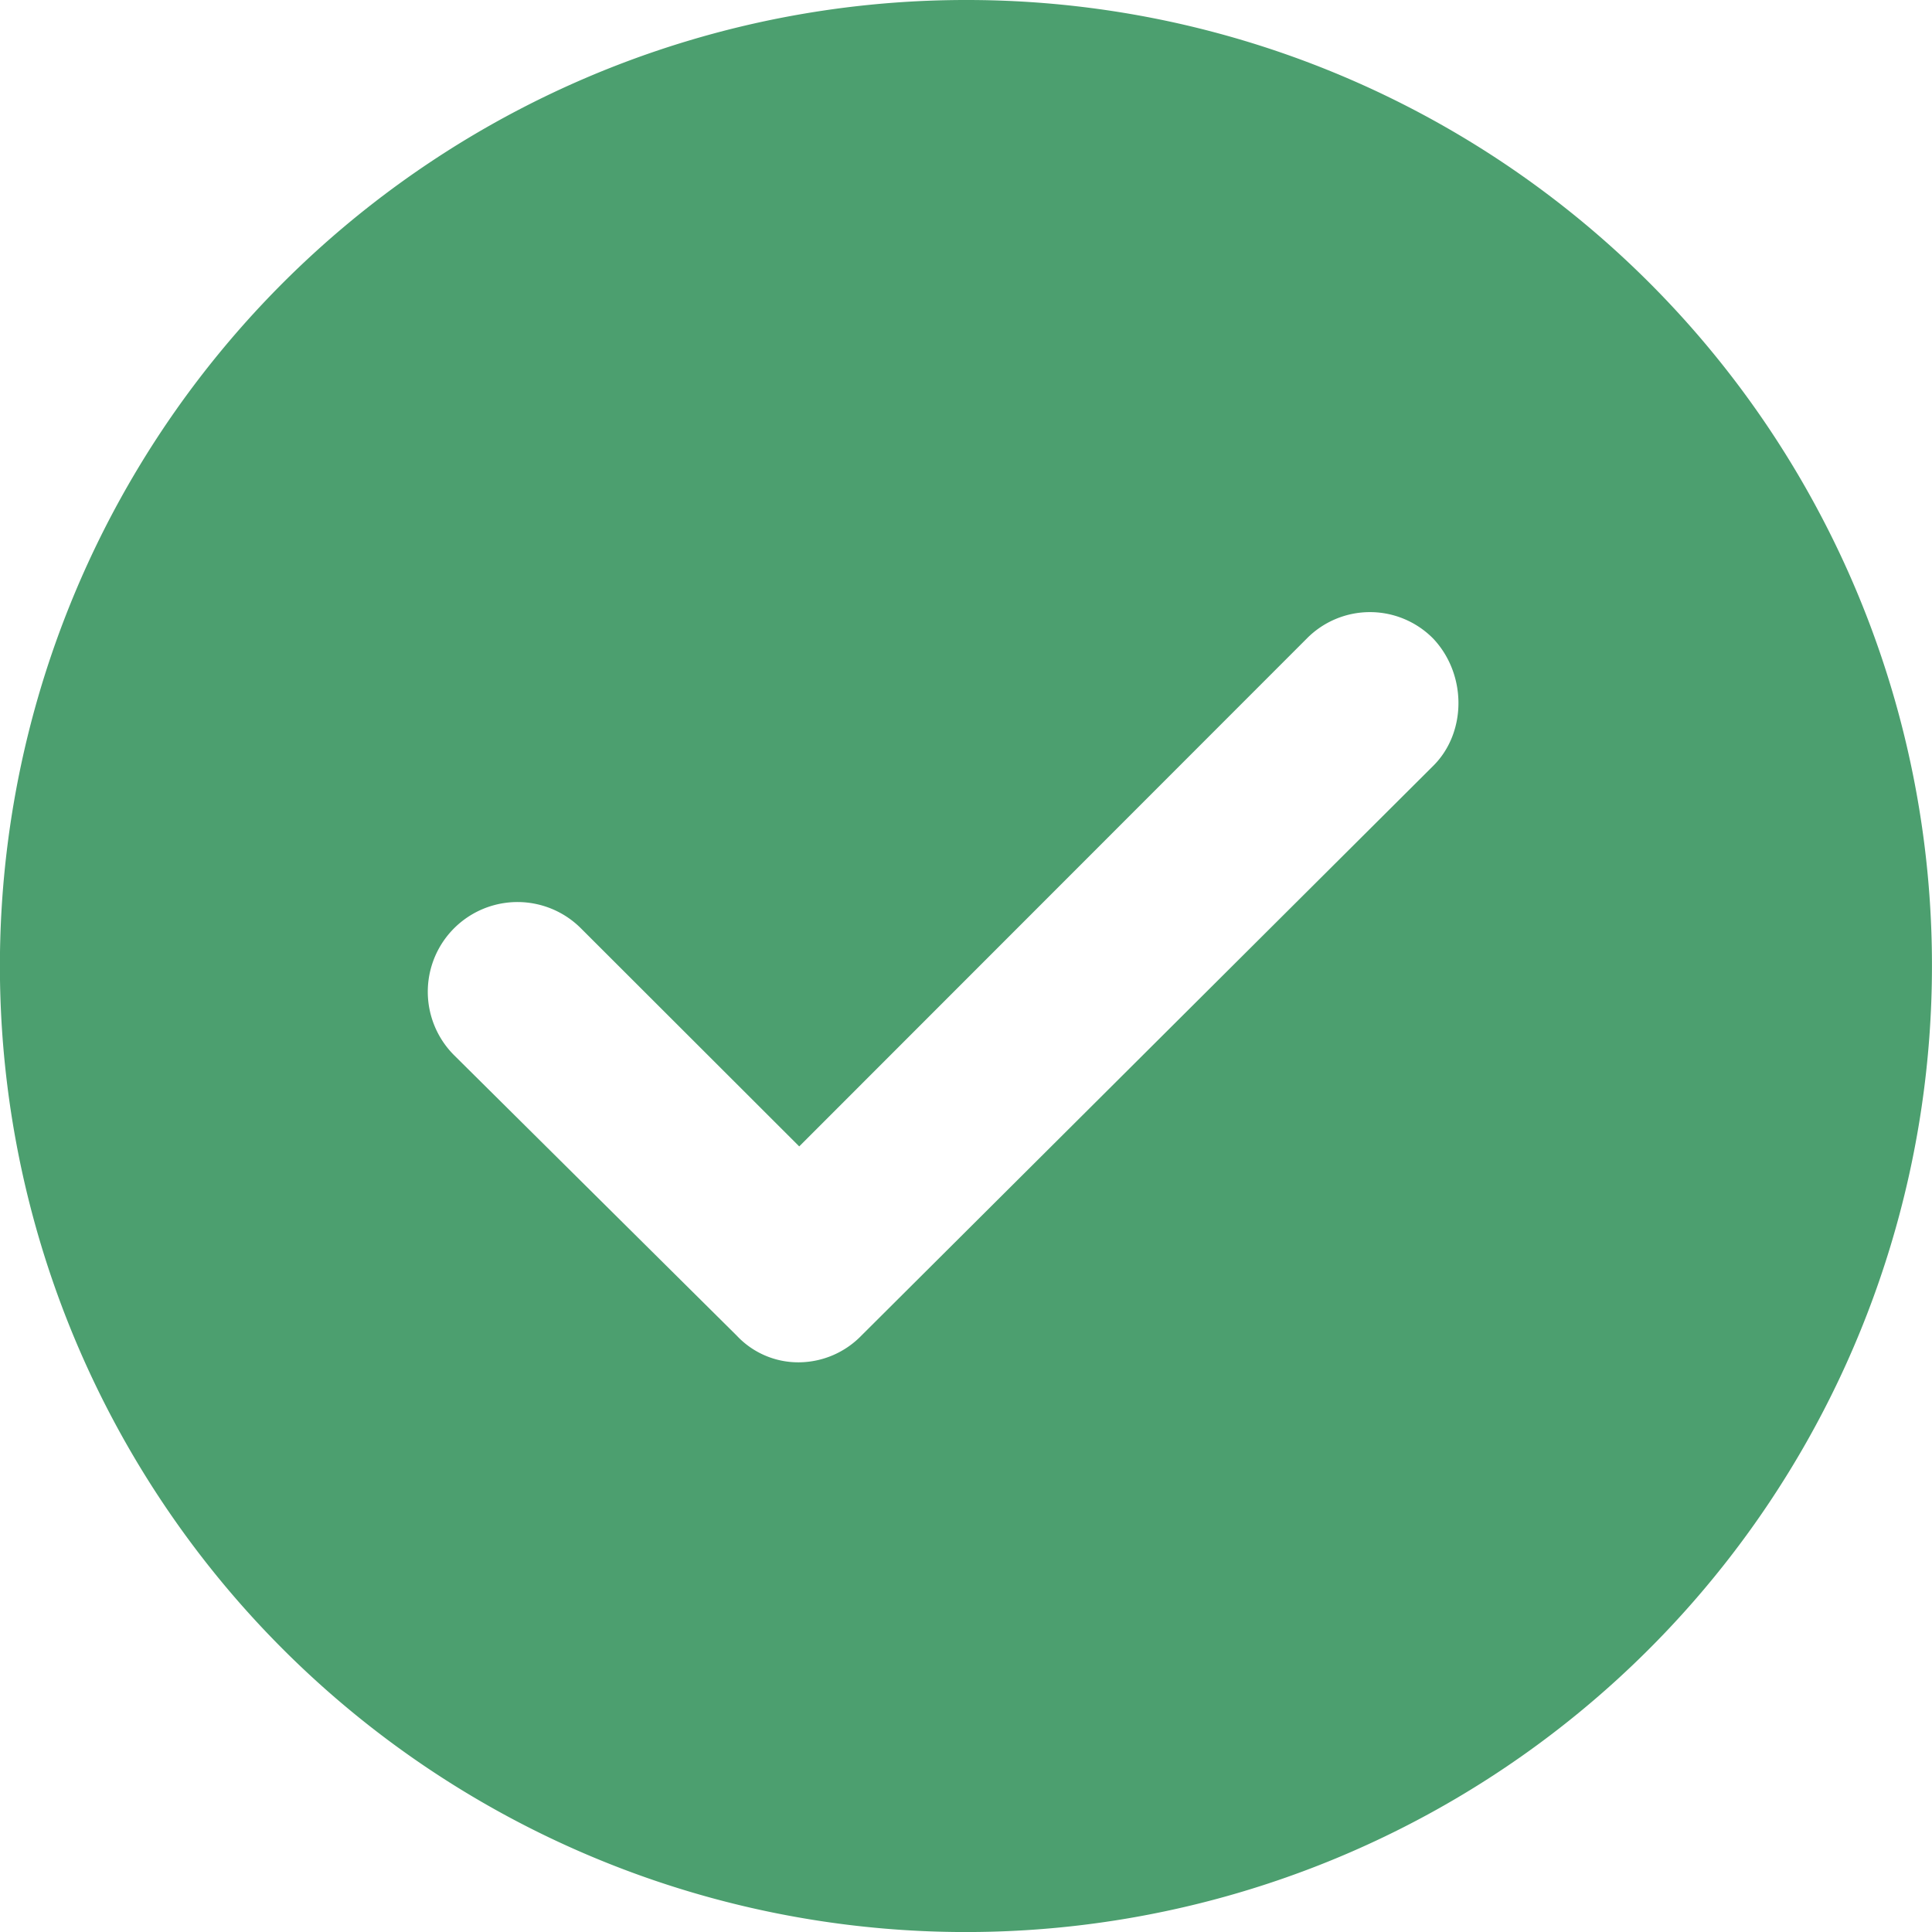 <svg id="Layer_5" data-name="Layer 5" xmlns="http://www.w3.org/2000/svg" viewBox="0 0 424.77 424.77"><defs><style>.cls-1{fill:#4c9f6f;}</style></defs><title>NDLOGGEDIN</title><path class="cls-1" d="M501,273.35A212.39,212.39,0,1,0,713.38,485.73,212.19,212.19,0,0,0,501,273.35ZM603.77,441.69,478,567a19.33,19.33,0,0,1-13.7,5.87A18.51,18.51,0,0,1,450.6,567l-62.15-61.66a19.72,19.72,0,0,1,27.89-27.89l48,47.95L575.87,413.8a19.51,19.51,0,0,1,27.9,0C611.11,421.63,611.11,434.35,603.77,441.69Z" transform="translate(-288.62 -273.35)"/></svg>